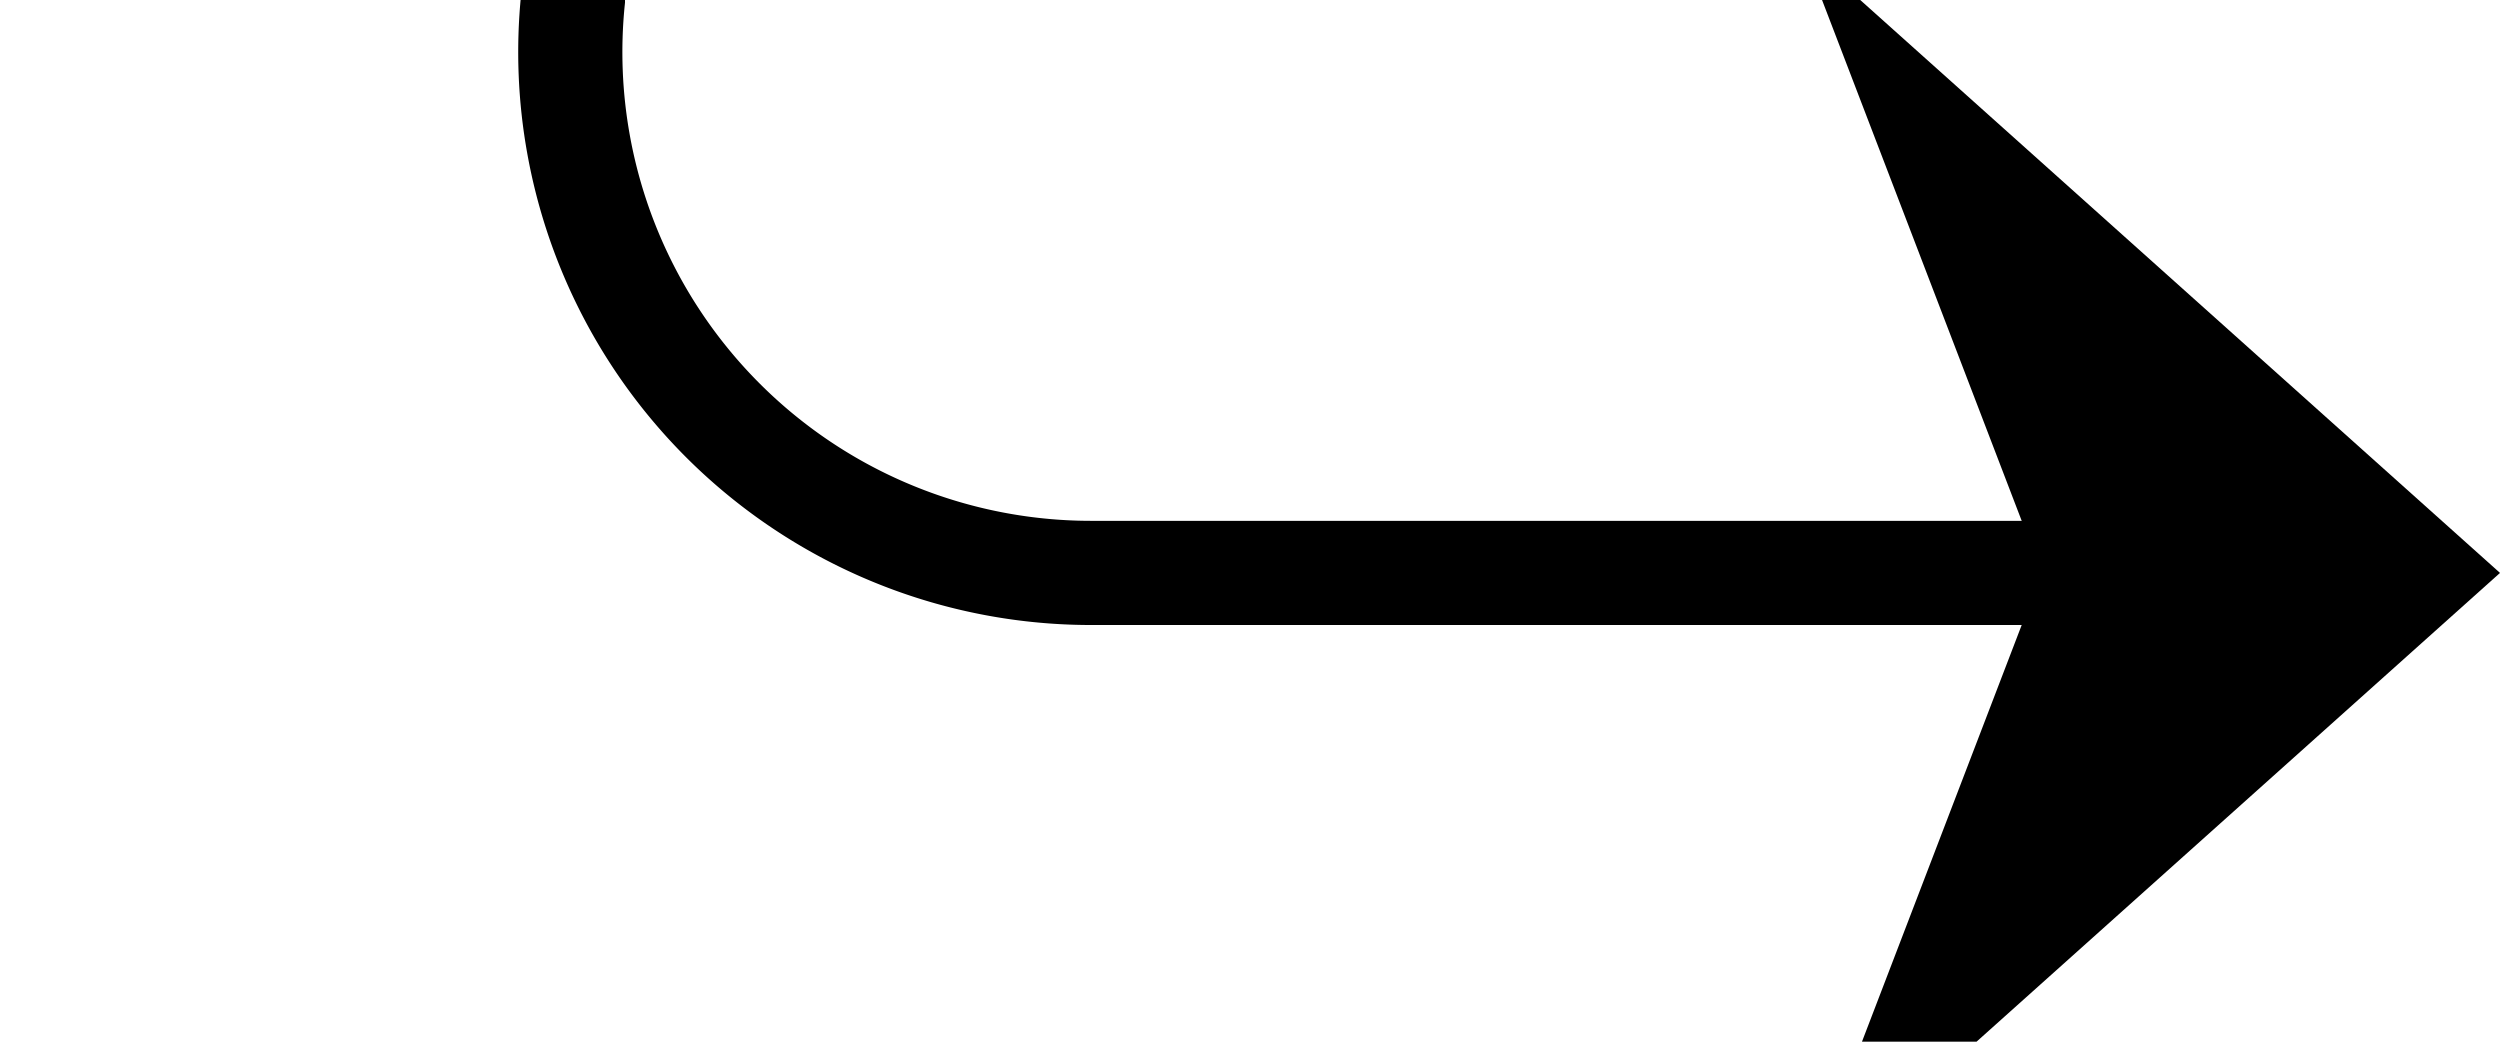 ﻿<?xml version="1.0" encoding="utf-8"?>
<svg version="1.1" xmlns:xlink="http://www.w3.org/1999/xlink" width="24px" height="10px" preserveAspectRatio="xMinYMid meet" viewBox="365 493  24 8" xmlns="http://www.w3.org/2000/svg">
  <path d="M 355 470.5  L 365 470.5  A 5 5 0 0 1 370.5 475.5 L 370.5 492  A 5 5 0 0 0 375.5 497.5 L 388 497.5  " stroke-width="1" stroke="#000000" fill="none" />
  <path d="M 382.3 503.5  L 389 497.5  L 382.3 491.5  L 384.6 497.5  L 382.3 503.5  Z " fill-rule="nonzero" fill="#000000" stroke="none" />
</svg>
